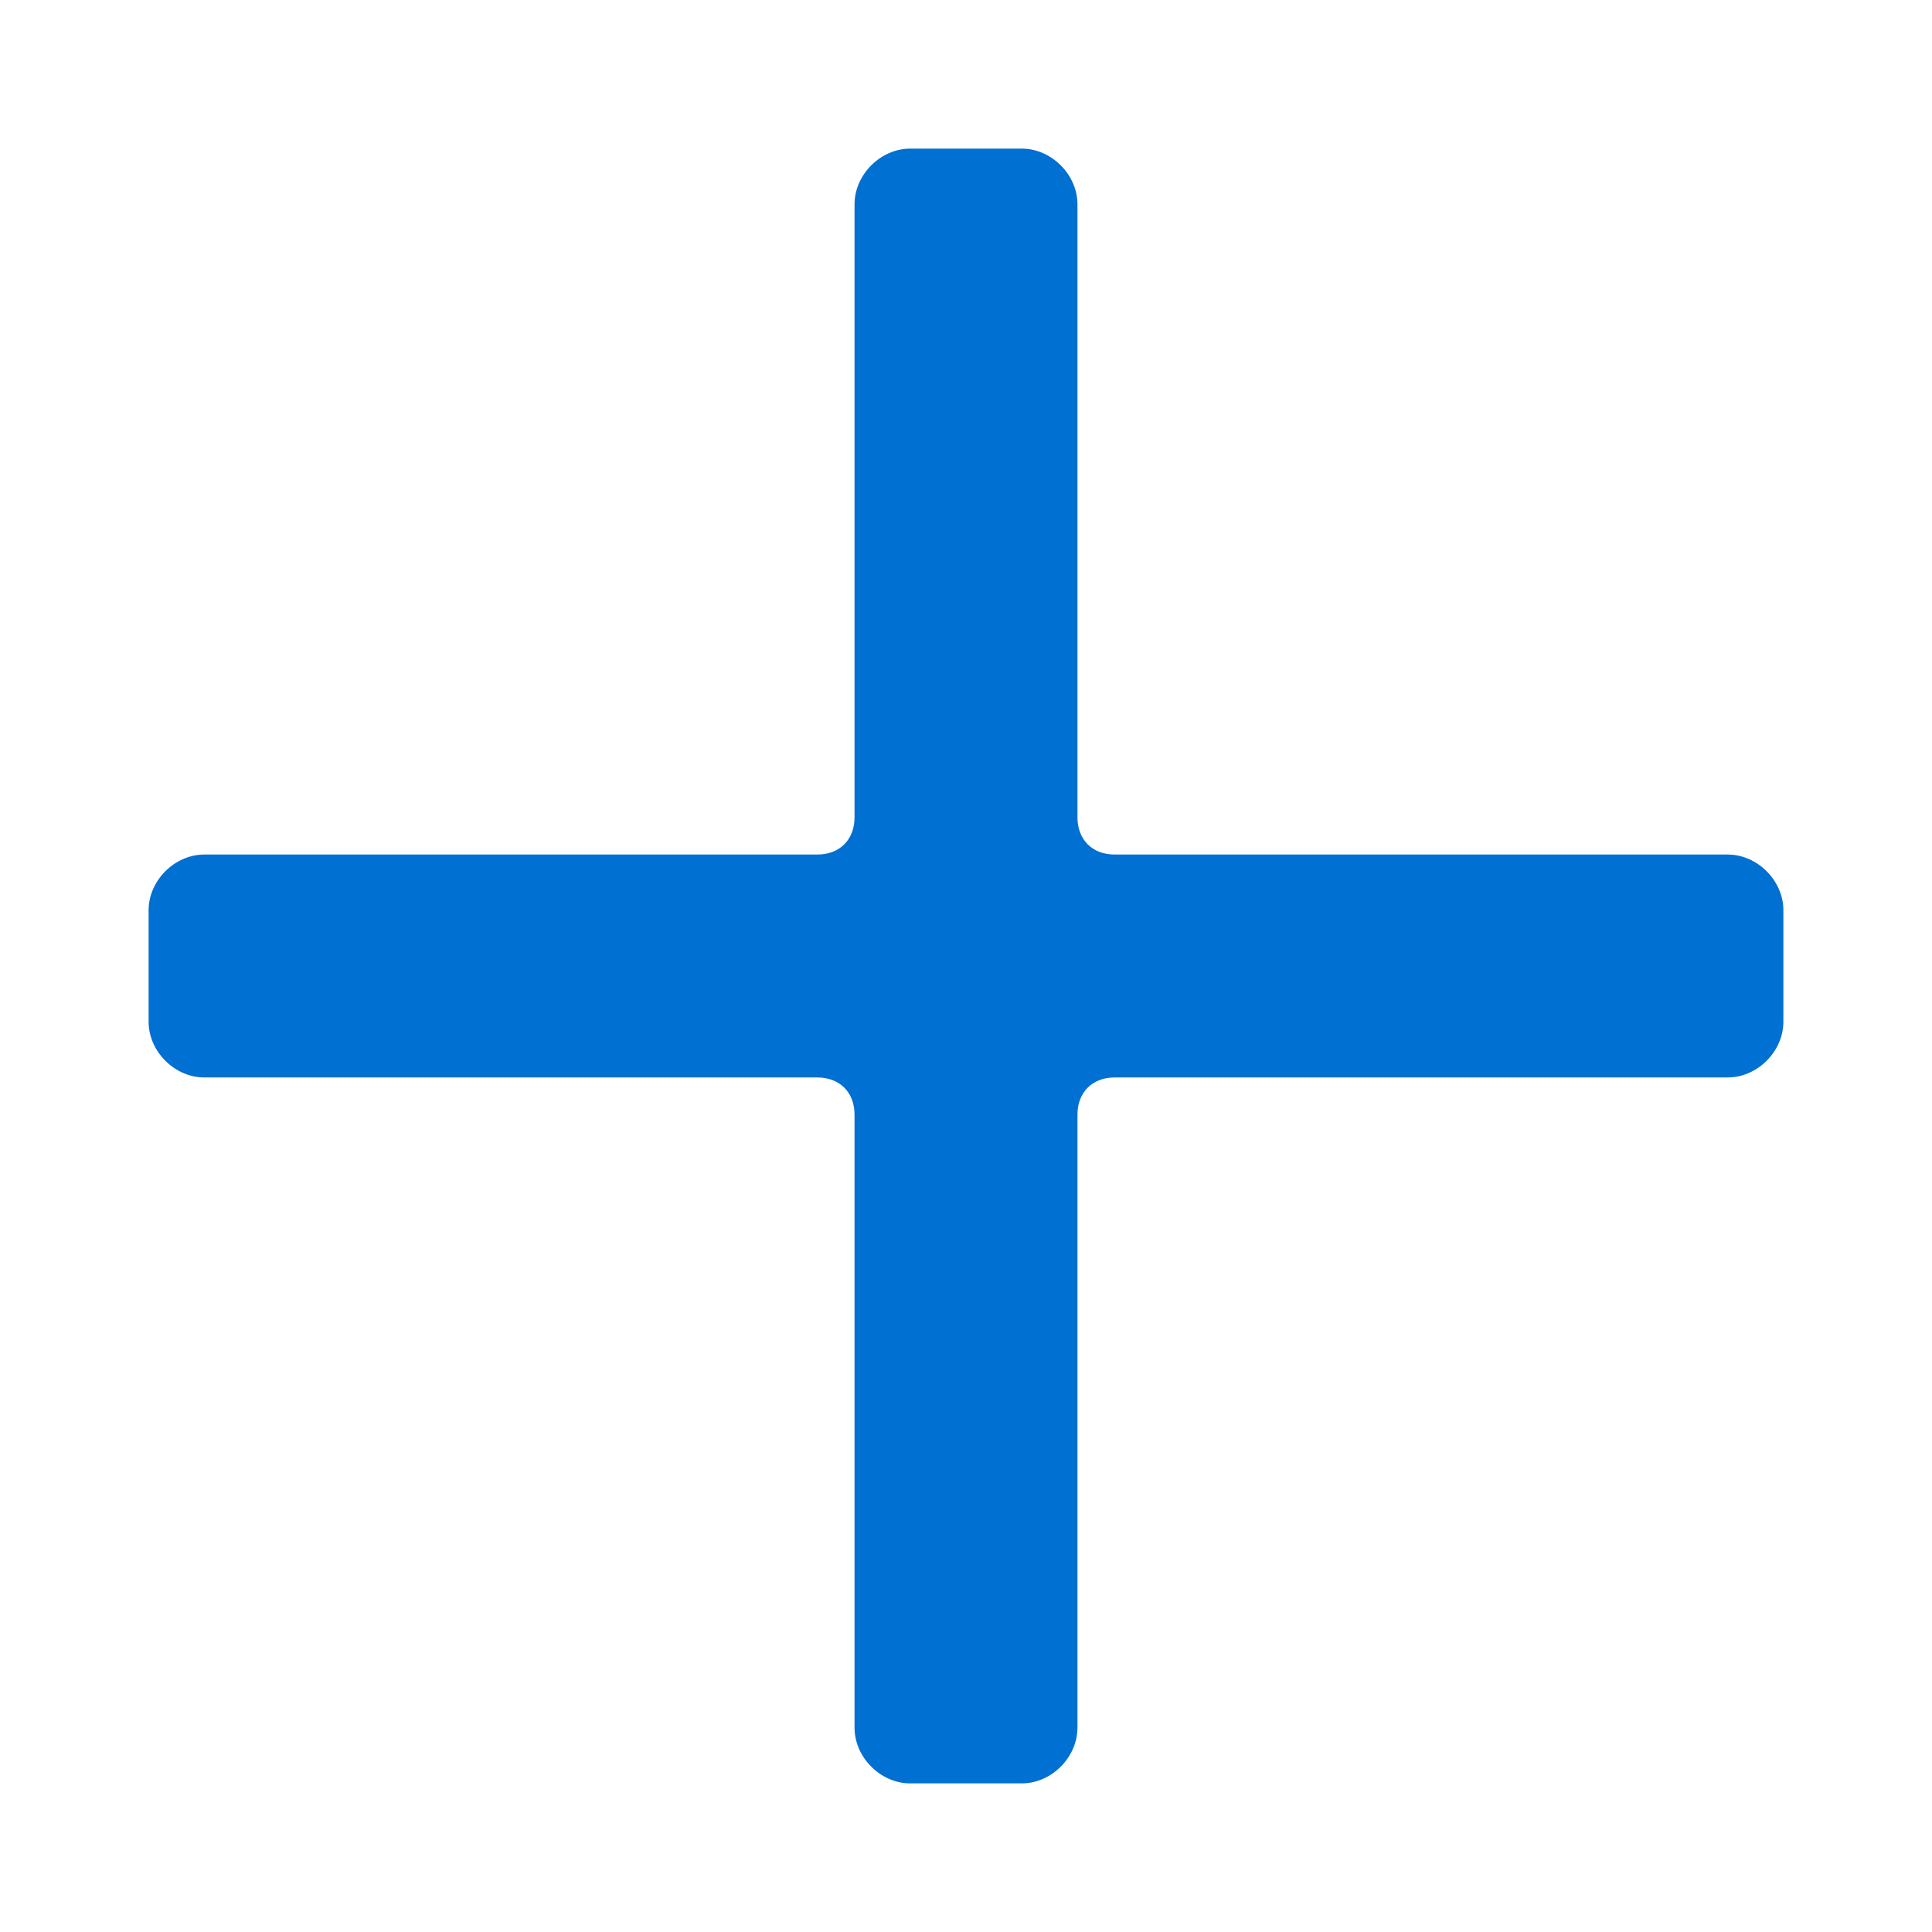 <svg version="1.2" xmlns="http://www.w3.org/2000/svg" xmlns:xlink="http://www.w3.org/1999/xlink" overflow="visible" preserveAspectRatio="none" viewBox="0 0 52 52" height="10" width="10"><g transform="translate(0, 0)"><path d="m30 29h16.5c0.8 0 1.5-0.7 1.5-1.5v-3c0-0.8-0.7-1.5-1.5-1.5h-16.5c-0.6 0-1-0.4-1-1v-16.5c0-0.8-0.7-1.5-1.5-1.5h-3c-0.8 0-1.5 0.7-1.5 1.5v16.5c0 0.6-0.4 1-1 1h-16.5c-0.8 0-1.5 0.7-1.5 1.5v3c0 0.8 0.7 1.5 1.5 1.5h16.5c0.6 0 1 0.4 1 1v16.5c0 0.8 0.7 1.5 1.5 1.5h3c0.8 0 1.5-0.7 1.5-1.5v-16.5c0-0.6 0.4-1 1-1z" fill="#fff" style="fill: rgb(0, 112, 210); stroke-width: 0px;" vector-effect="non-scaling-stroke"/></g></svg>
